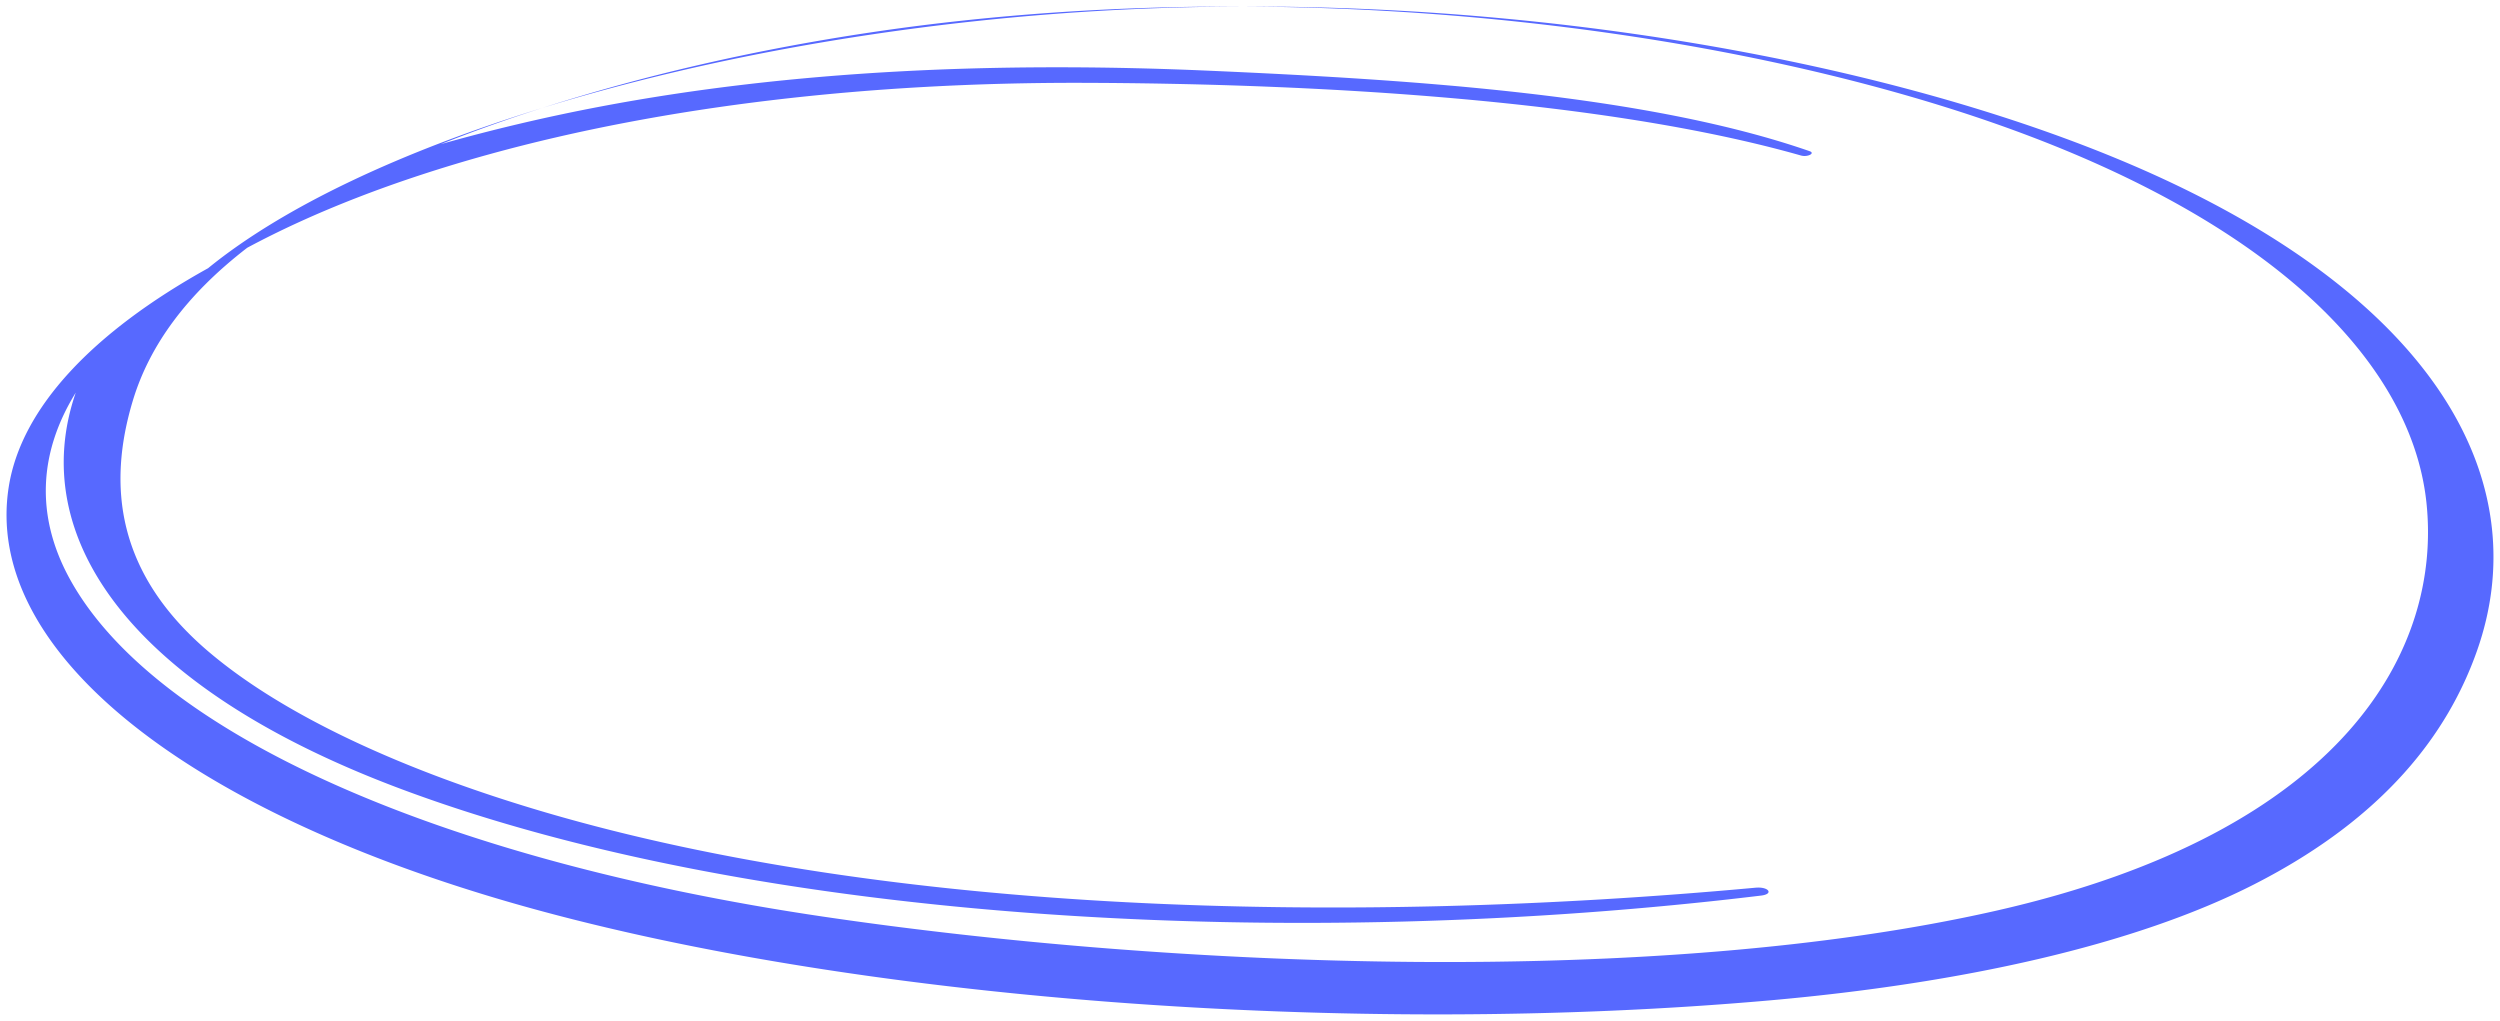 <svg xmlns="http://www.w3.org/2000/svg" width="191" height="78" viewBox="0 0 191 78"><g><g transform="rotate(90 95.5 39)"><path fill="#5769ff" d="M132.925-.756c2.81 31.686.053 70.422-7.572 96.58-7.302 25.046-19.362 39.935-31.642 38.01-6.054-.948-11.84-6.437-16.718-15.229-4.707-5.781-8.922-14.765-12.253-25.559a126.069 126.069 0 0 0 2.78 7.797 142.77 142.77 0 0 1-2.88-12.226c-2.776-14.643-3.444-30.355-2.739-46.452.701-15.978 1.862-33.557 6.149-45.92.16-.457.474.163.332.659-4.24 14.898-5.504 36.83-5.553 54.887-.043 16.34 1.773 31.972 5.455 45.316 2.014 7.297 4.442 13.468 7.144 18.503 3.597 4.669 7.507 7.486 11.696 8.746 6.457 1.94 13.16 1.263 19.155-5.781 4.851-5.702 9.079-14.814 12.288-25.754 7.748-26.423 8.64-61.093 5.754-92.44-.093-1.014.483-1.42.602-.428 4.303 35.537 2.12 76.443-8.14 103.896-7.772 20.801-19.329 28.651-30.286 24.863 4.55 2.815 9.374 3.09 14.146.504 11.895-6.443 21.572-28.404 25.887-57.605 3.966-26.833 5.407-63.736-.437-89.552-6.067-26.802-20.069-34.13-31.21-32.937-11.487 1.231-22.851 13.295-30.18 36.681C59.874 1.215 57.066 20.345 57 39.707 56.91 12.327 62.38-14.55 70.645-31.78c9.816-20.464 23.16-27.321 35.55-22.972 6.3 2.213 12.764 7.025 17.868 17.033 4.677 9.171 7.573 22.427 8.862 36.962zM57.198 47.929c-.123-2.74-.188-5.483-.197-8.222-.032 9.5.597 19.054 1.972 28.253 1.36 9.11 3.35 17.557 5.767 25.086-4.069-13.183-6.82-29.066-7.542-45.117z"/></g></g></svg>